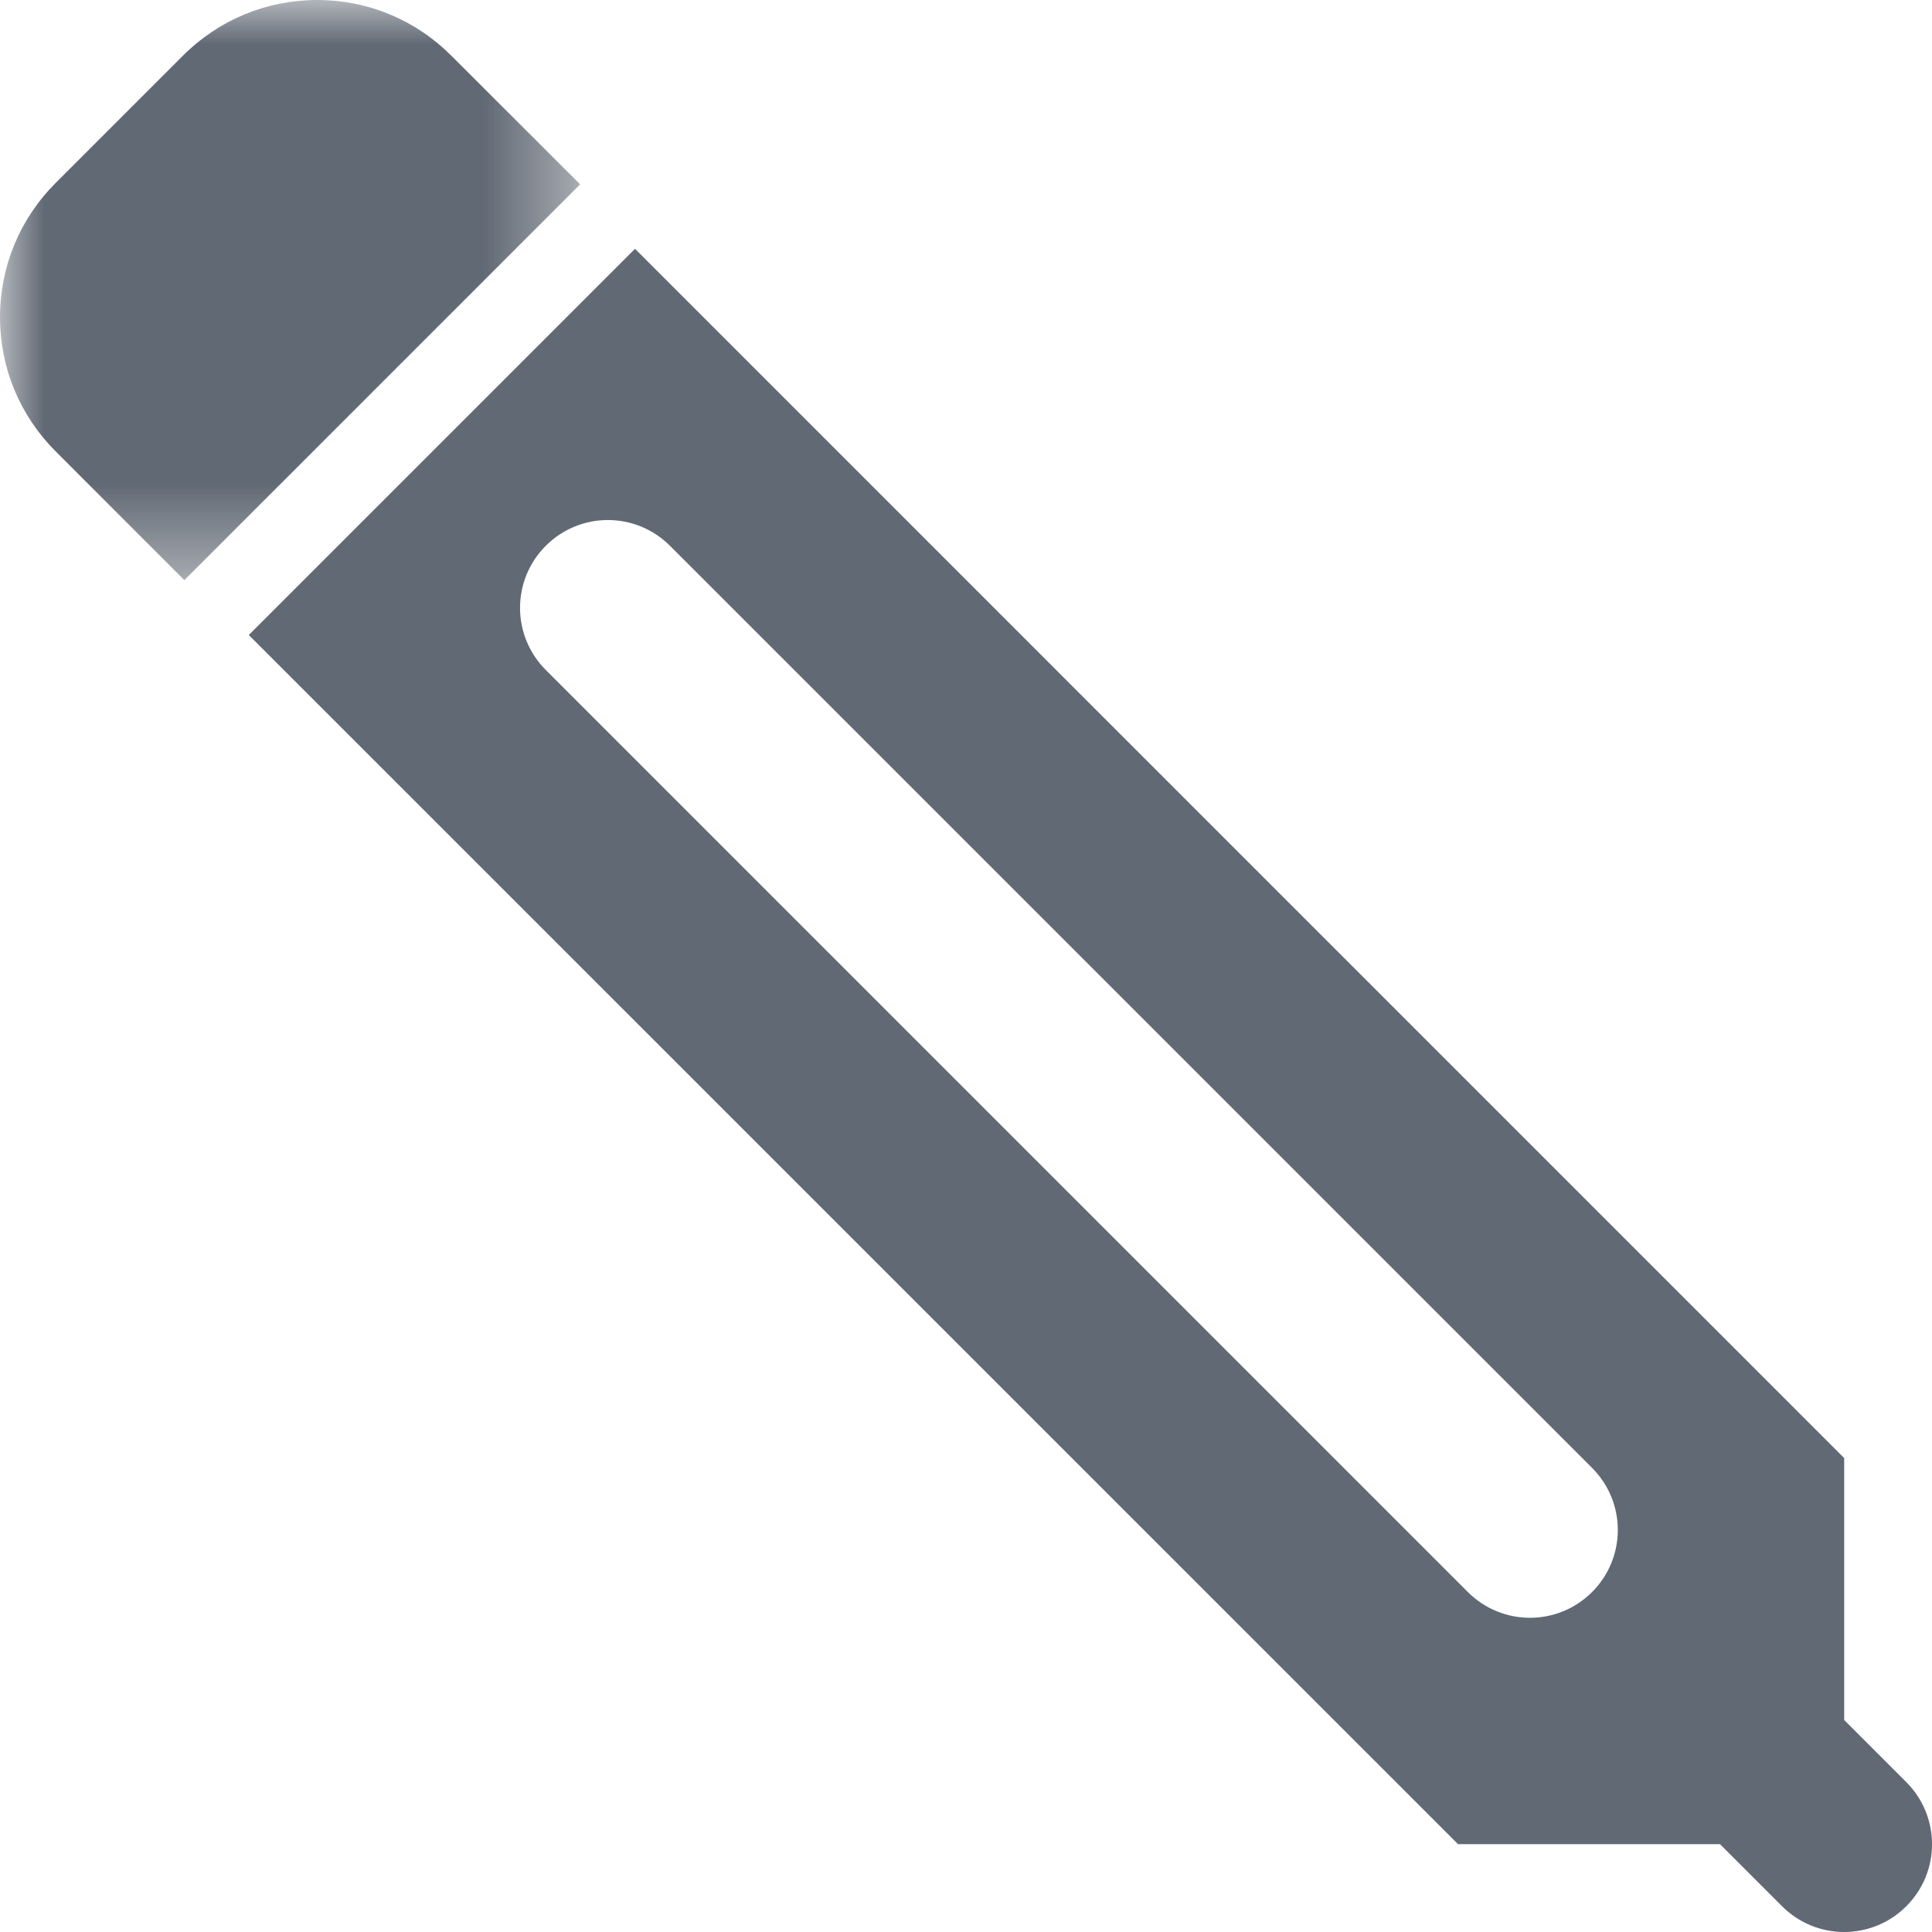 <?xml version="1.0" encoding="UTF-8"?>
<svg width="22px" height="22px" viewBox="0 0 22 22" version="1.1" xmlns="http://www.w3.org/2000/svg" xmlns:xlink="http://www.w3.org/1999/xlink">
    <!-- Generator: Sketch 49.3 (51167) - http://www.bohemiancoding.com/sketch -->
    <title>Glyph/ Pencil</title>
    <desc>Created with Sketch.</desc>
    <defs>
        <polygon id="path-1" points="6.606 0 0 0 0 6.606 6.606 6.606 6.606 0"></polygon>
    </defs>
    <g id="Glyph/-Pencil" stroke="none" stroke-width="1" fill="none" fill-rule="evenodd">
        <g id="Page-1">
            <g id="Group-3" transform="translate(2, 2)" fill="#616974">
                <path d="M16.129,16.129 C15.934,16.324 15.678,16.422 15.422,16.422 C15.166,16.422 14.91,16.324 14.715,16.129 L4.215,5.629 C3.824,5.238 3.824,4.606 4.215,4.215 C4.606,3.824 5.238,3.824 5.629,4.215 L16.129,14.715 C16.52,15.106 16.52,15.738 16.129,16.129 M19.707,18.293 L19,17.586 L19,14.603 L5.231,0.833 L0.833,5.231 L14.603,19 L17.586,19 L18.293,19.707 C18.488,19.902 18.744,20 19,20 C19.256,20 19.512,19.902 19.707,19.707 C20.098,19.317 20.098,18.684 19.707,18.293" id="Fill-1"></path>
            </g>
            <g id="Group-6">
                <mask id="mask-2" fill="white">
                    <use xlink:href="#path-1"></use>
                </mask>
                <g id="Clip-5"></g>
                <path d="M5.139,0.634 C4.732,0.226 4.19,-0 3.613,-0 L3.612,-0 C3.035,-0 2.493,0.225 2.084,0.633 L0.633,2.084 C0.225,2.492 -0,3.035 -0,3.613 C-0,4.19 0.226,4.732 0.632,5.138 L2.099,6.606 L6.606,2.099 L5.139,0.634 Z" id="Fill-4" fill="#616974" mask="url(#mask-2)"></path>
            </g>
        </g>
    </g>
</svg>